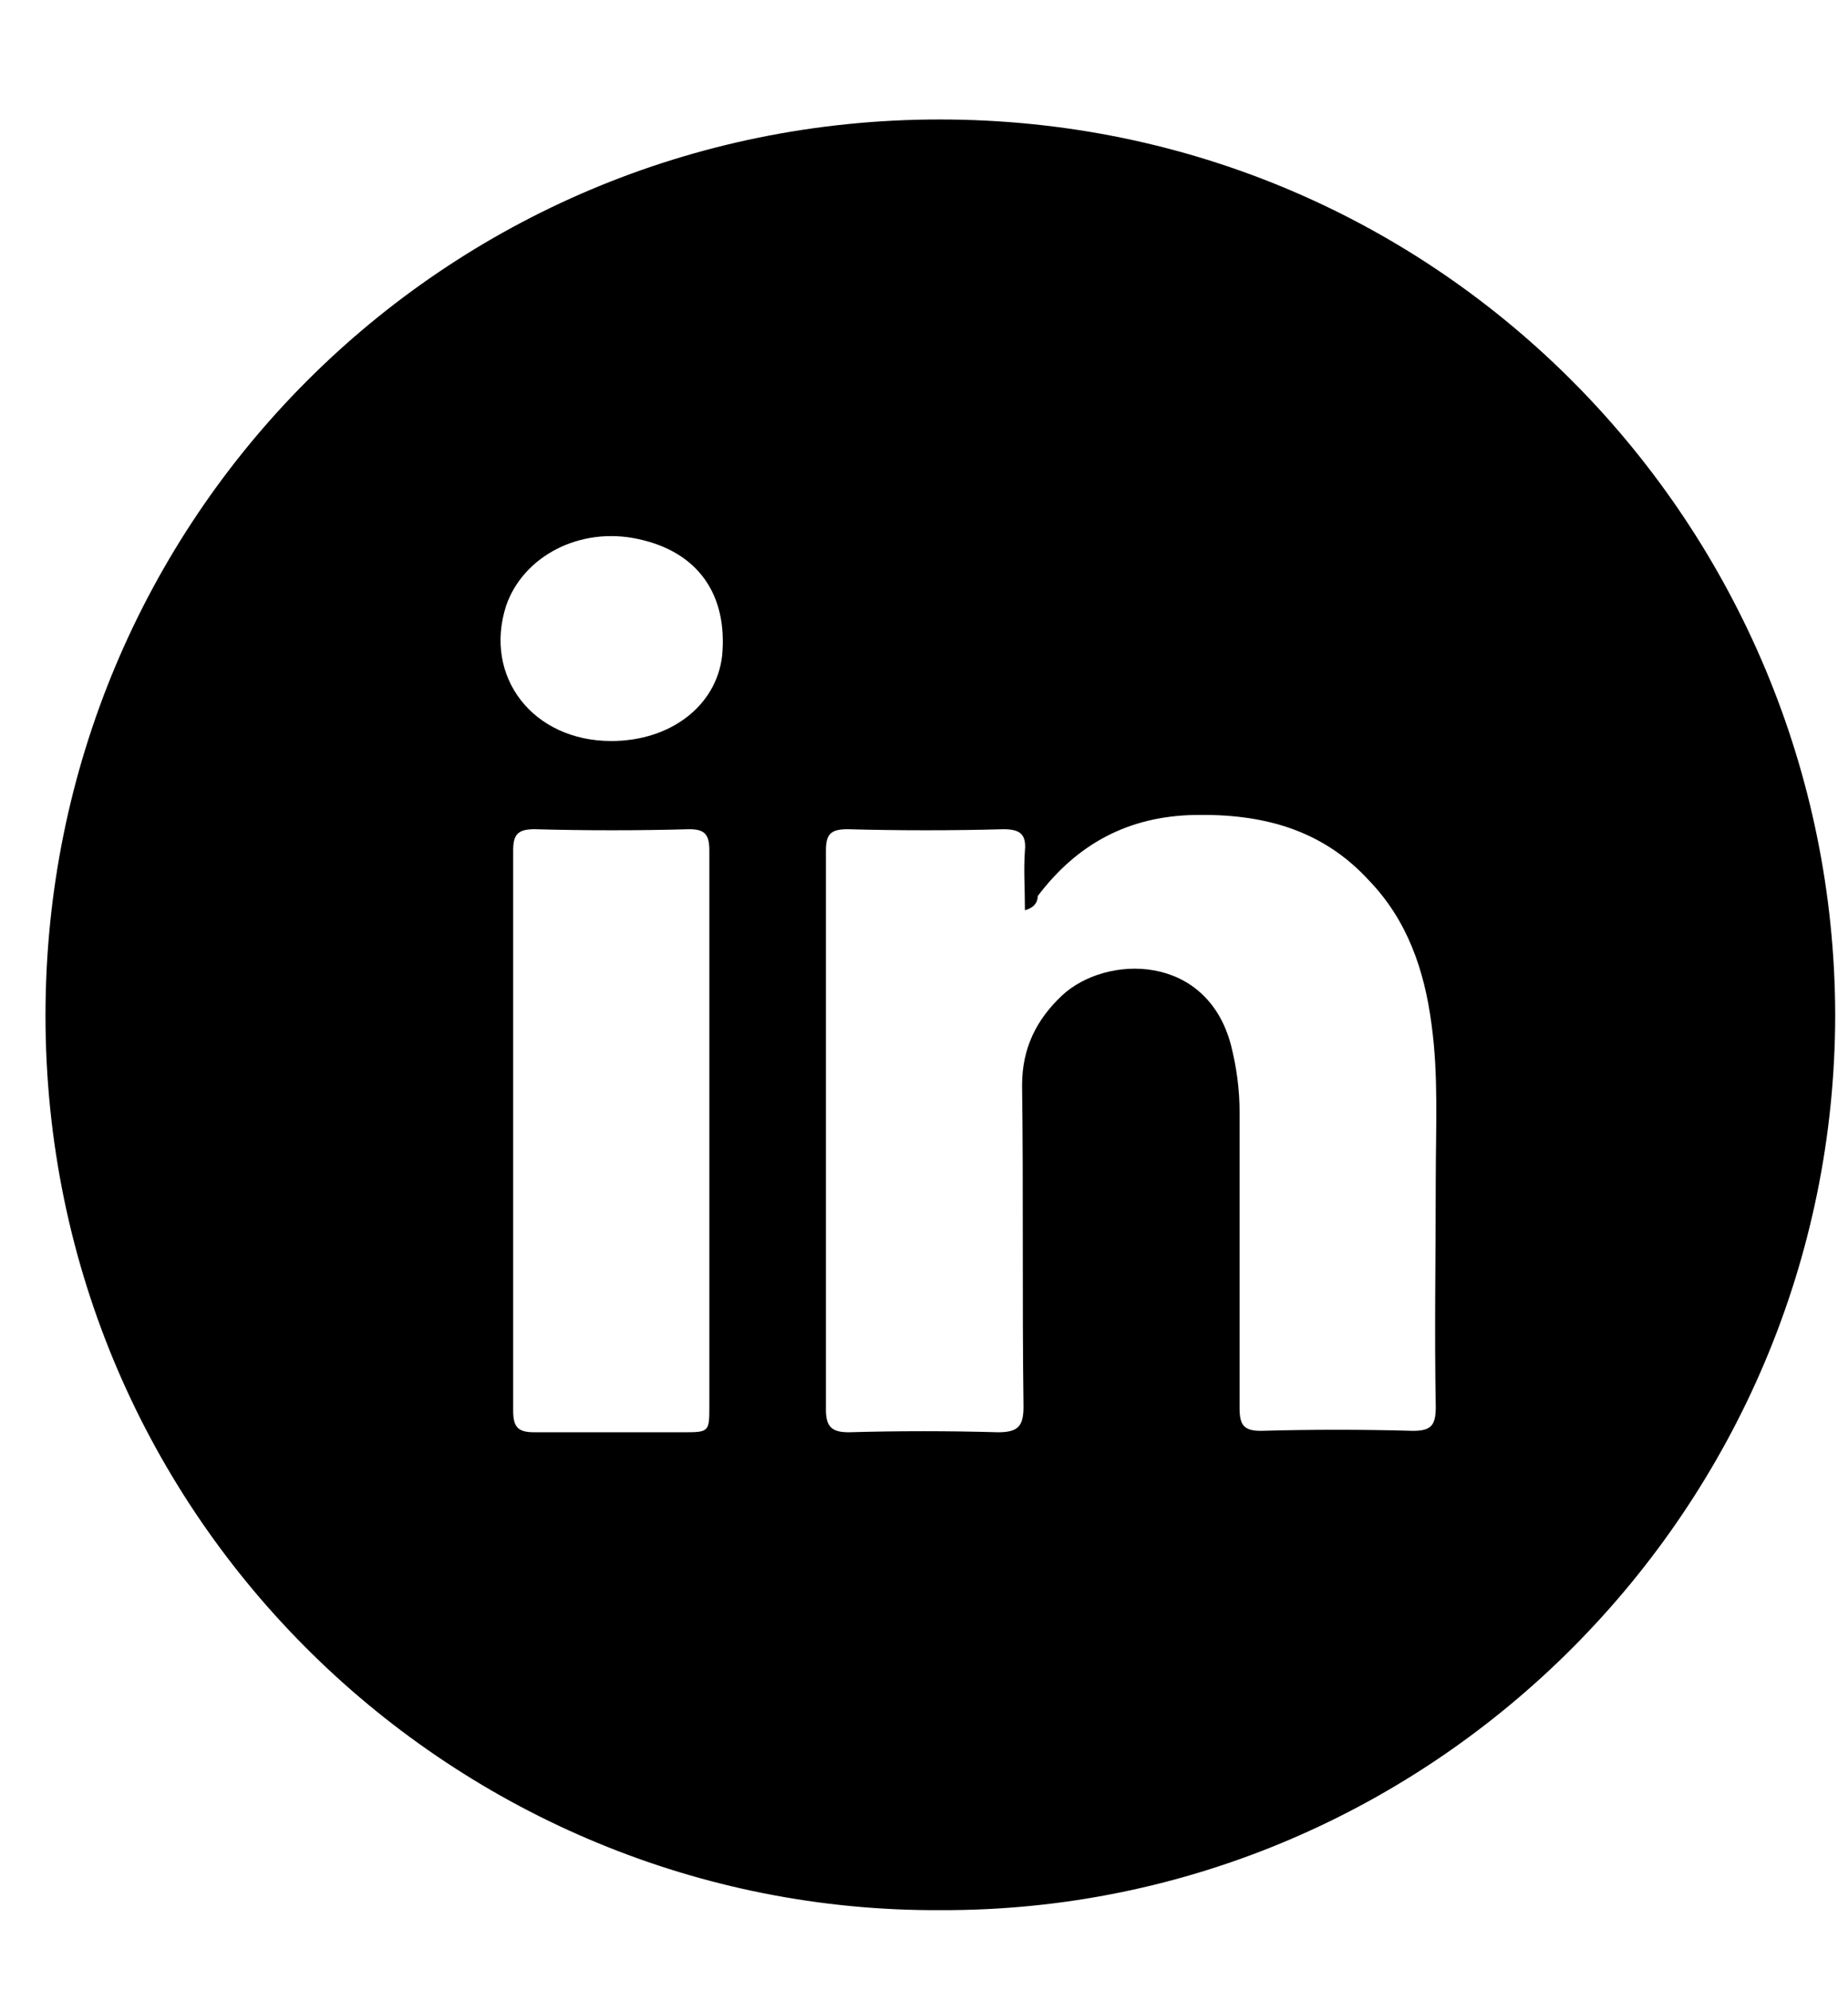 <svg width="13" height="14" viewBox="0 0 13 14" fill="none" xmlns="http://www.w3.org/2000/svg">
<path d="M6.62 13.43C3.22 13.45 0.32 10.7 0.32 7.14C0.32 3.65 3.12 0.84 6.61 0.84C10.16 0.84 12.9 3.72 12.91 7.13C12.91 10.59 10.09 13.44 6.62 13.43ZM7.21 6.4C7.21 6.25 7.2 6.11 7.21 5.98C7.22 5.87 7.18 5.83 7.06 5.83C6.7 5.84 6.33 5.84 5.96 5.83C5.84 5.83 5.81 5.87 5.81 5.98C5.81 7.29 5.81 8.6 5.81 9.91C5.81 10.03 5.85 10.07 5.97 10.07C6.32 10.06 6.67 10.06 7.02 10.07C7.16 10.07 7.2 10.03 7.2 9.89C7.19 9.14 7.2 8.38 7.19 7.63C7.19 7.37 7.29 7.17 7.47 7C7.78 6.71 8.49 6.7 8.66 7.35C8.7 7.51 8.72 7.66 8.72 7.82C8.72 8.51 8.72 9.21 8.72 9.9C8.72 10.02 8.75 10.06 8.87 10.06C9.23 10.05 9.58 10.05 9.94 10.06C10.07 10.06 10.1 10.02 10.1 9.89C10.09 9.36 10.1 8.82 10.1 8.29C10.1 7.93 10.12 7.56 10.07 7.2C10.02 6.82 9.9 6.47 9.63 6.19C9.3 5.83 8.88 5.72 8.4 5.73C7.94 5.74 7.58 5.93 7.3 6.3C7.3 6.34 7.28 6.38 7.21 6.4ZM4.99 7.95C4.99 7.29 4.99 6.64 4.99 5.98C4.99 5.87 4.96 5.83 4.85 5.83C4.49 5.84 4.12 5.84 3.76 5.83C3.64 5.83 3.61 5.87 3.61 5.98C3.61 7.29 3.61 8.61 3.61 9.92C3.61 10.04 3.65 10.07 3.76 10.07C4.11 10.07 4.45 10.07 4.8 10.07C4.99 10.07 4.99 10.07 4.99 9.88C4.99 9.24 4.99 8.6 4.99 7.95ZM4.3 5.21C4.72 5.21 5.04 4.96 5.08 4.61C5.12 4.18 4.91 3.88 4.49 3.79C4.08 3.7 3.68 3.91 3.56 4.26C3.4 4.76 3.75 5.21 4.3 5.21Z" fill="black"/>
</svg>
